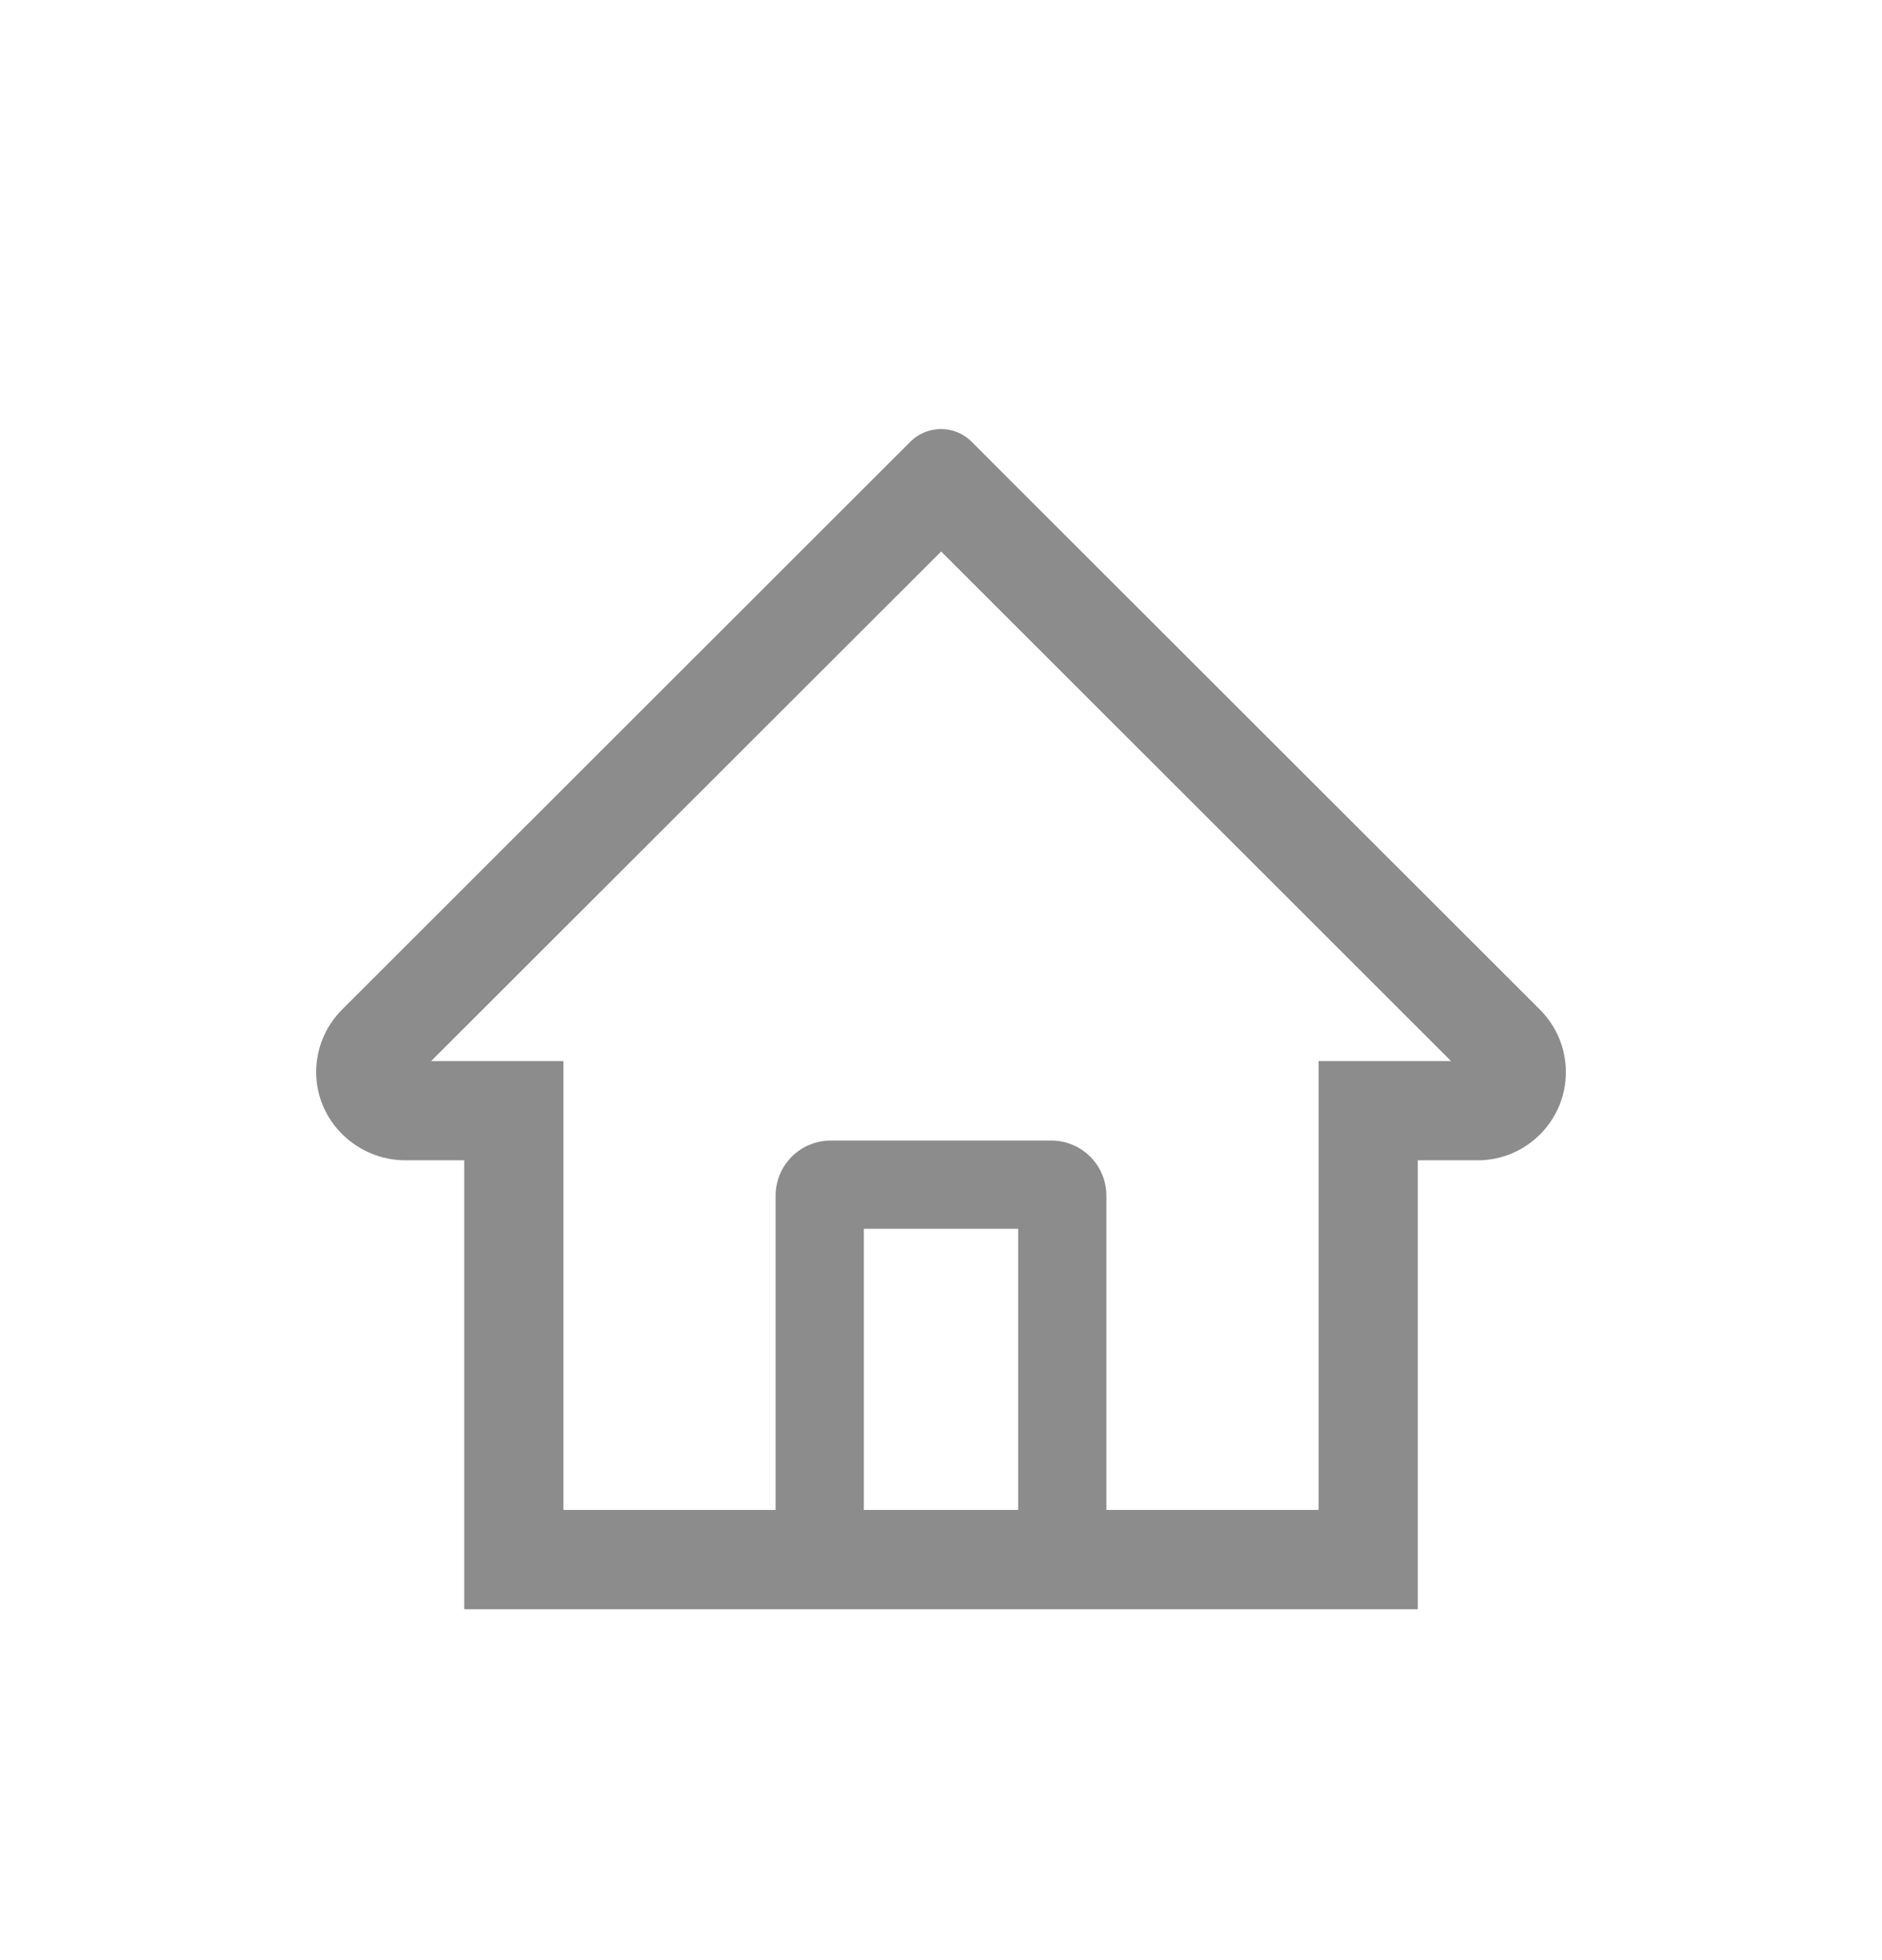 <svg width="24" height="25" viewBox="0 0 24 25" fill="none" xmlns="http://www.w3.org/2000/svg">
<g filter="url(#filter0_d_266_123)">
<path d="M19.638 8.877L12.845 2.089L12.39 1.633C12.287 1.53 12.146 1.472 12 1.472C11.854 1.472 11.713 1.53 11.61 1.633L4.362 8.877C4.256 8.983 4.172 9.109 4.115 9.248C4.059 9.387 4.03 9.536 4.032 9.686C4.039 10.305 4.554 10.799 5.173 10.799H5.92V16.524H18.08V10.799H18.843C19.144 10.799 19.427 10.681 19.64 10.468C19.744 10.364 19.827 10.239 19.884 10.103C19.94 9.966 19.969 9.82 19.968 9.672C19.968 9.373 19.85 9.09 19.638 8.877V8.877ZM12.984 15.258H11.016V11.672H12.984V15.258ZM16.815 9.533V15.258H14.109V11.25C14.109 10.862 13.795 10.547 13.406 10.547H10.594C10.205 10.547 9.891 10.862 9.891 11.25V15.258H7.185V9.533H5.498L12.002 3.034L12.408 3.44L18.504 9.533H16.815Z" fill="#8C8C8C"/>
</g>
<defs>
<filter id="filter0_d_266_123" x="-1" y="0" width="26" height="26" filterUnits="userSpaceOnUse" color-interpolation-filters="sRGB">
<feFlood flood-opacity="0" result="BackgroundImageFix"/>
<feColorMatrix in="SourceAlpha" type="matrix" values="0 0 0 0 0 0 0 0 0 0 0 0 0 0 0 0 0 0 127 0" result="hardAlpha"/>
<feOffset dy="4"/>
<feGaussianBlur stdDeviation="2"/>
<feComposite in2="hardAlpha" operator="out"/>
<feColorMatrix type="matrix" values="0 0 0 0 0 0 0 0 0 0 0 0 0 0 0 0 0 0 0.25 0"/>
<feBlend mode="normal" in2="BackgroundImageFix" result="effect1_dropShadow_266_123"/>
<feBlend mode="normal" in="SourceGraphic" in2="effect1_dropShadow_266_123" result="shape"/>
</filter>
</defs>
</svg>
